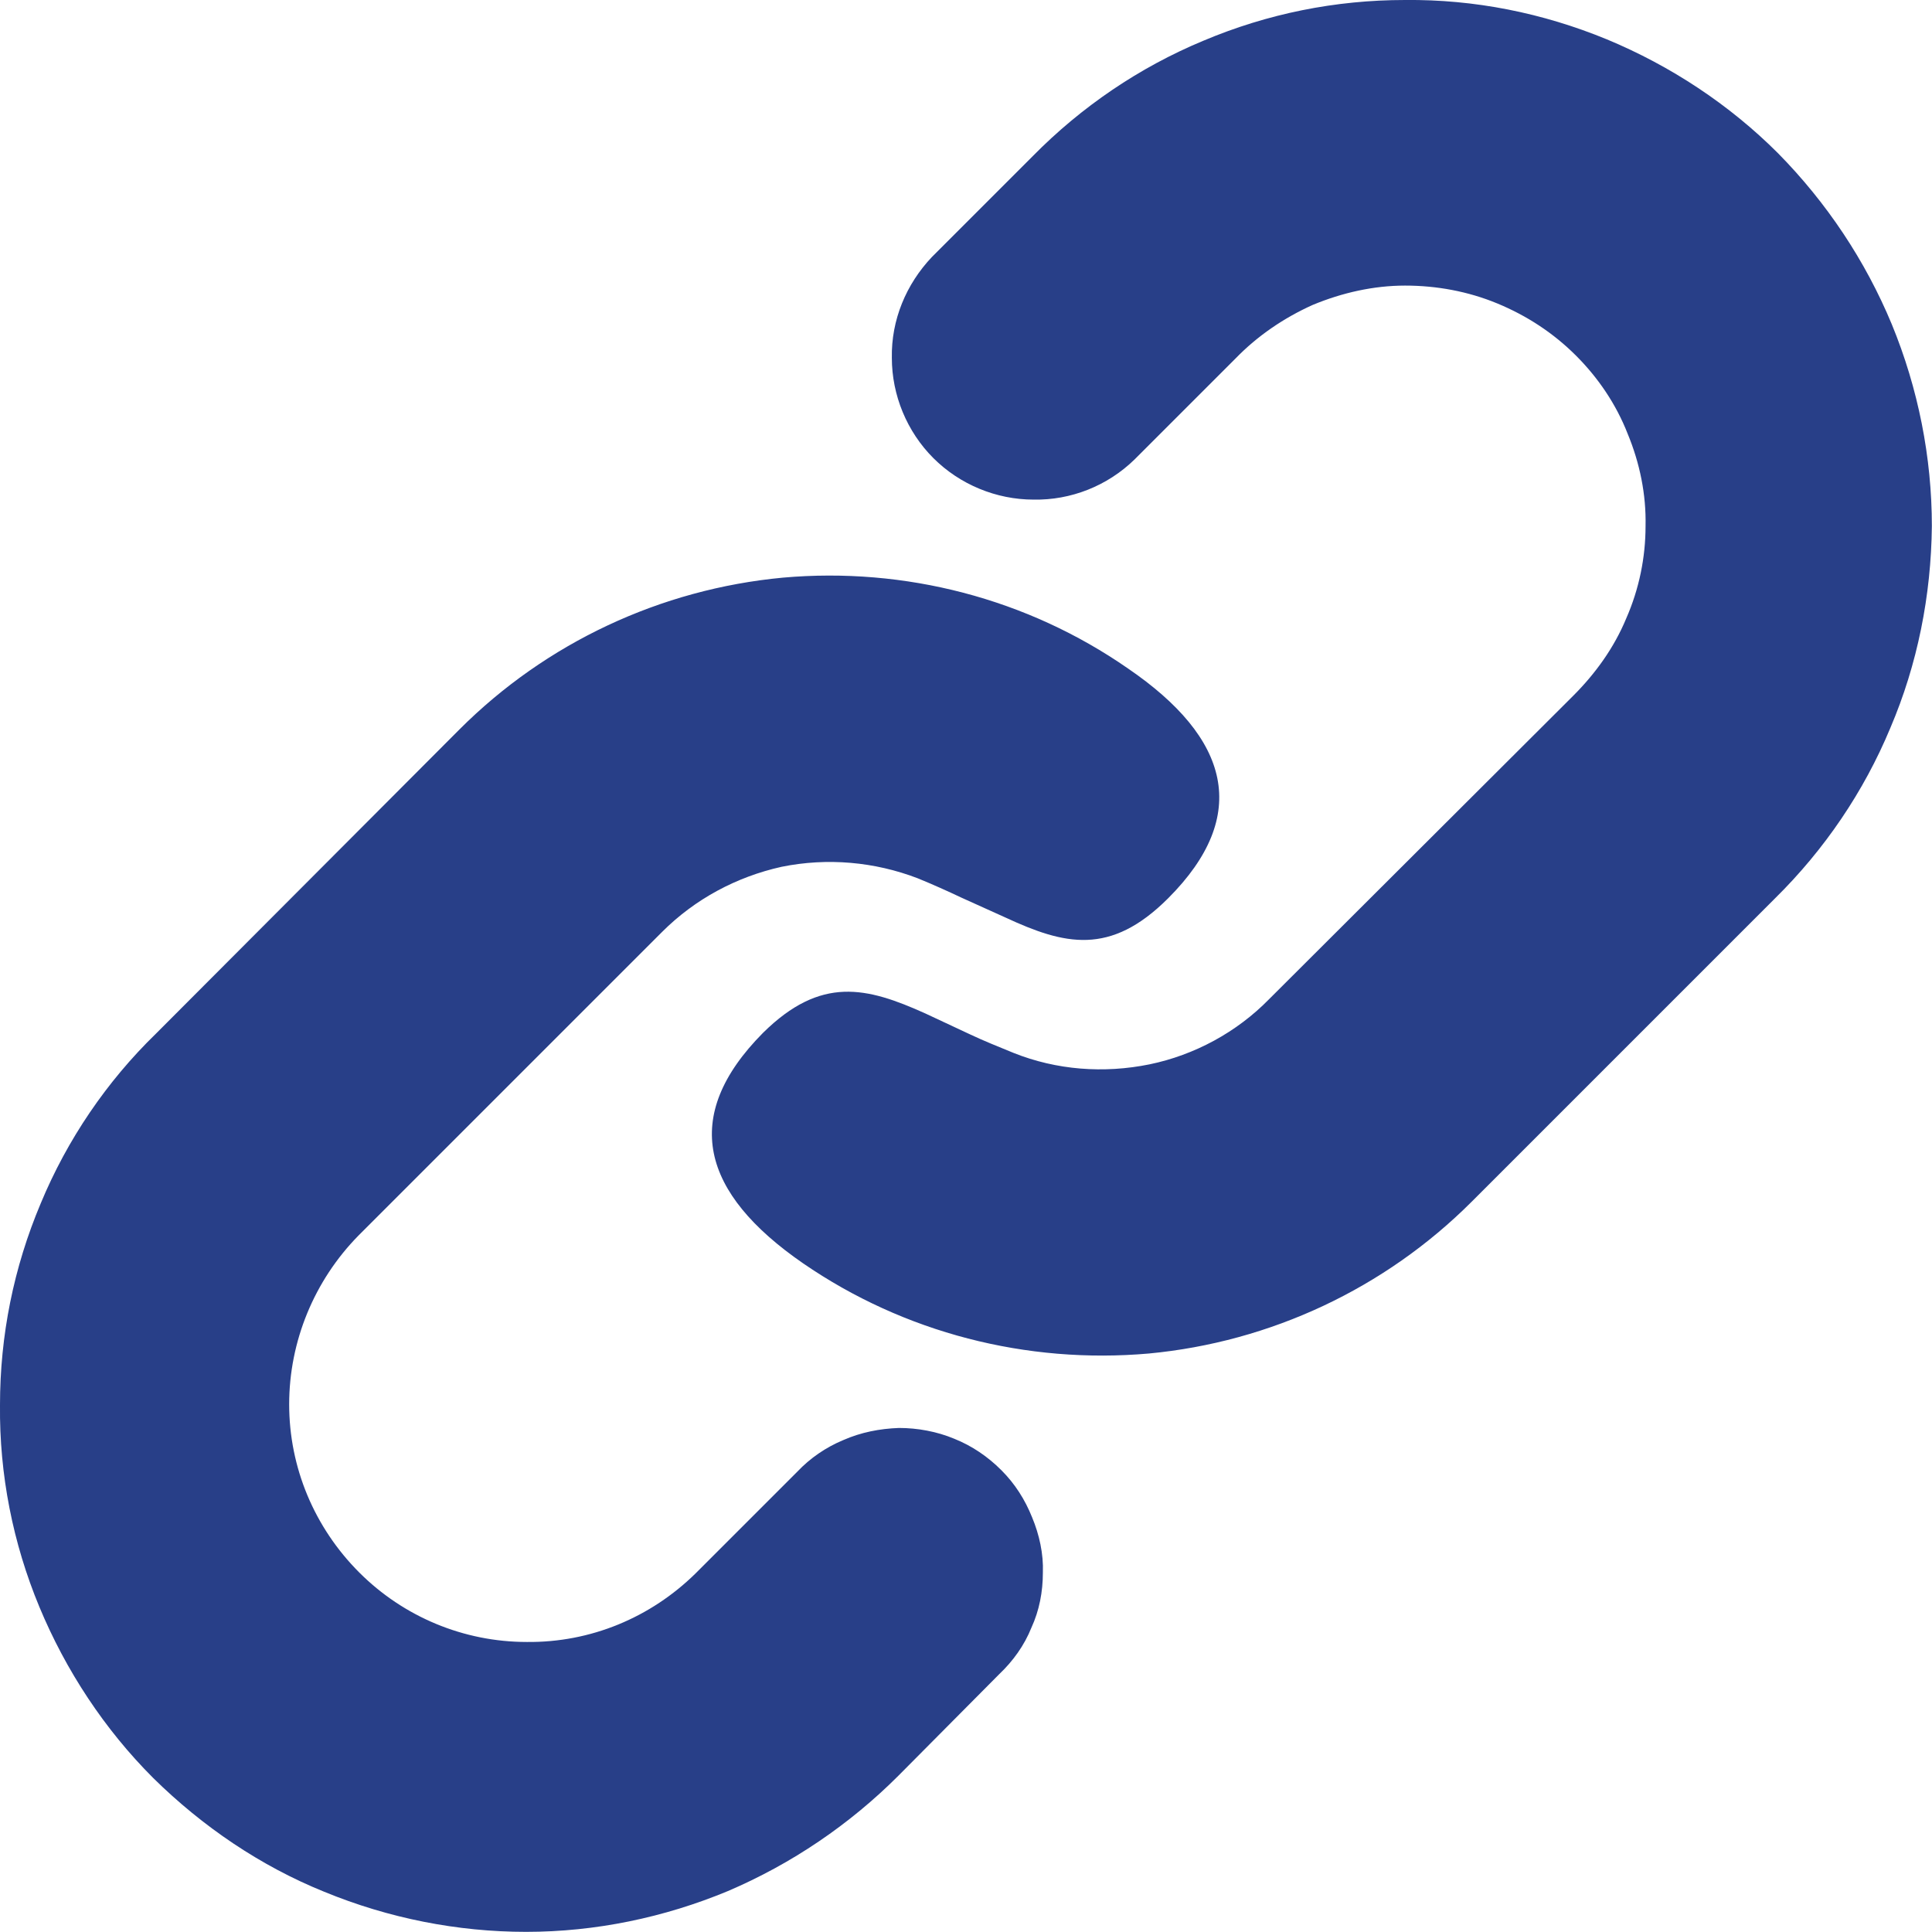 <svg width="26.992" height="26.993" viewBox="0 0 26.992 26.993" fill="none" xmlns="http://www.w3.org/2000/svg" xmlns:xlink="http://www.w3.org/1999/xlink">
	<desc>
			Created with Pixso.
	</desc>
	<defs/>
	<path id="Vector" d="M6.42 10.19L2.18 14.44C1.49 15.11 0.94 15.92 0.57 16.81C0.19 17.71 0 18.66 0 19.63C-0.01 20.6 0.18 21.56 0.55 22.45C0.92 23.34 1.46 24.16 2.14 24.84C2.83 25.52 3.64 26.07 4.53 26.43C5.43 26.8 6.39 26.99 7.35 26.99C8.32 26.99 9.28 26.79 10.17 26.42C11.06 26.04 11.87 25.49 12.55 24.81L13.96 23.39C14.15 23.21 14.31 22.99 14.41 22.74C14.52 22.5 14.57 22.24 14.57 21.97C14.58 21.71 14.52 21.44 14.42 21.2C14.32 20.95 14.18 20.73 13.99 20.54C13.8 20.35 13.58 20.2 13.33 20.1C13.09 20 12.82 19.95 12.56 19.95C12.29 19.96 12.03 20.01 11.78 20.12C11.54 20.22 11.32 20.37 11.14 20.56L9.72 21.98C9.09 22.6 8.25 22.95 7.36 22.94C6.48 22.94 5.64 22.59 5.02 21.97C4.39 21.34 4.04 20.5 4.04 19.62C4.04 18.74 4.39 17.89 5.01 17.26L9.25 13.02C9.71 12.56 10.29 12.25 10.92 12.11C11.56 11.98 12.22 12.04 12.82 12.27C13.04 12.36 13.24 12.45 13.43 12.54L14.05 12.82C14.87 13.2 15.51 13.36 16.32 12.55C17.48 11.39 17.18 10.31 15.76 9.34C14.35 8.36 12.64 7.92 10.94 8.07C9.23 8.23 7.63 8.98 6.42 10.19ZM14.43 2.18L13.02 3.59C12.66 3.97 12.45 4.47 12.46 5C12.46 5.52 12.67 6.03 13.04 6.4C13.41 6.77 13.92 6.98 14.44 6.98C14.96 6.99 15.47 6.79 15.85 6.42L17.26 5.01C17.57 4.69 17.94 4.44 18.34 4.26C18.75 4.09 19.19 3.99 19.63 3.99C20.07 3.99 20.51 4.07 20.92 4.24C21.33 4.41 21.7 4.65 22.02 4.97C22.33 5.28 22.58 5.65 22.74 6.06C22.91 6.47 23 6.91 22.99 7.35C22.99 7.79 22.9 8.23 22.72 8.64C22.55 9.05 22.29 9.41 21.98 9.72L17.73 13.96C17.28 14.42 16.69 14.74 16.06 14.87C15.42 15 14.76 14.95 14.16 14.71C13.94 14.62 13.74 14.54 13.55 14.45L12.93 14.16C12.11 13.79 11.47 13.63 10.66 14.43C9.5 15.6 9.8 16.67 11.22 17.65C12.63 18.62 14.34 19.06 16.05 18.91C17.75 18.75 19.35 18 20.56 16.79L24.8 12.55C25.49 11.87 26.04 11.06 26.41 10.17C26.79 9.28 26.98 8.32 26.99 7.35C26.99 6.39 26.8 5.43 26.43 4.53C26.06 3.64 25.52 2.83 24.84 2.14C24.16 1.46 23.34 0.92 22.45 0.55C21.55 0.18 20.6 -0.01 19.63 0C18.66 0 17.71 0.19 16.81 0.57C15.92 0.94 15.11 1.49 14.43 2.18Z" fill="#283F88" fill-opacity="1" fill-rule="nonzero"/>
</svg>
